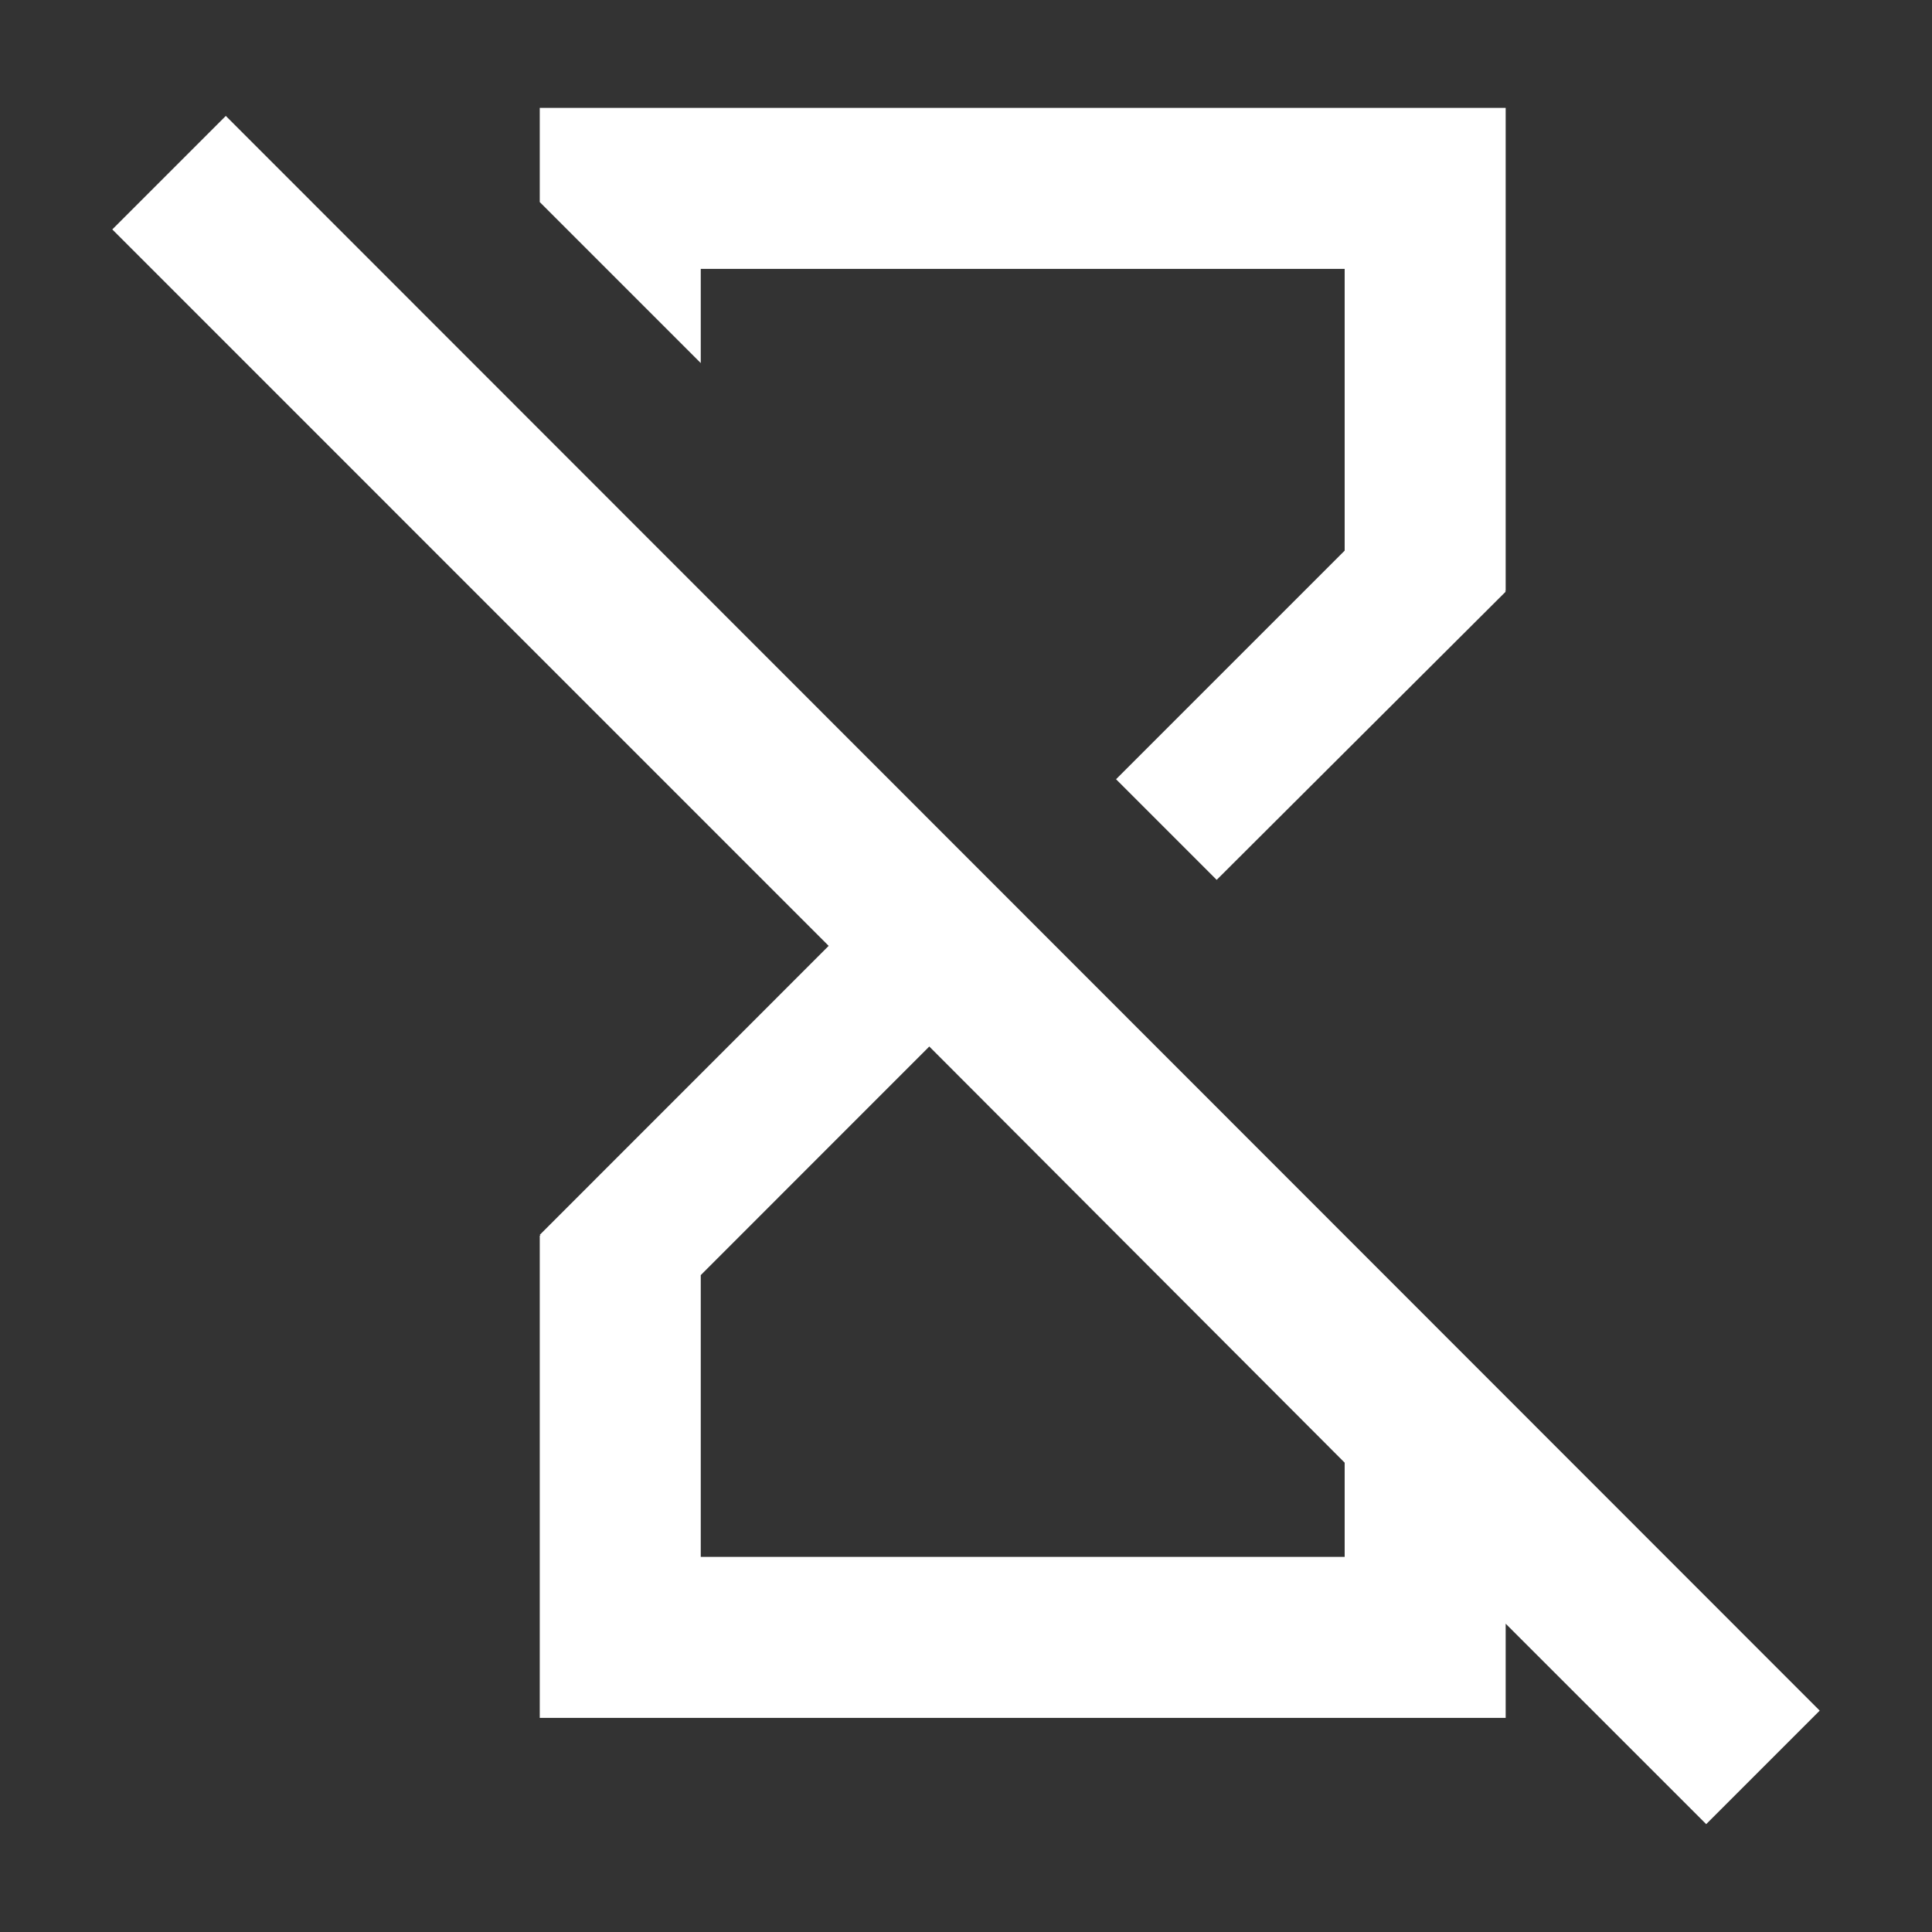 <svg width="24" height="24" viewBox="0 0 24 24" fill="none" xmlns="http://www.w3.org/2000/svg">
<rect x="0" y="0" width="24" height="24" fill="#333333" stroke="none"/>
<path d="M8.705 3.34H16.704V6.84L13.864 9.68L15.114 10.93L18.704 7.35L18.695 7.34H18.704V1.34H6.705V2.51L8.705 4.51V3.34Z" fill="white"/>
<path d="M2.805 1.44L1.395 2.85L10.294 11.75L6.705 15.34L6.715 15.35H6.705V21.34H18.704V20.17L21.195 22.66L22.605 21.25L2.805 1.44ZM16.704 19.34H8.705V15.84L11.544 13L16.704 18.17V19.34Z" fill="white"/>
</svg>
